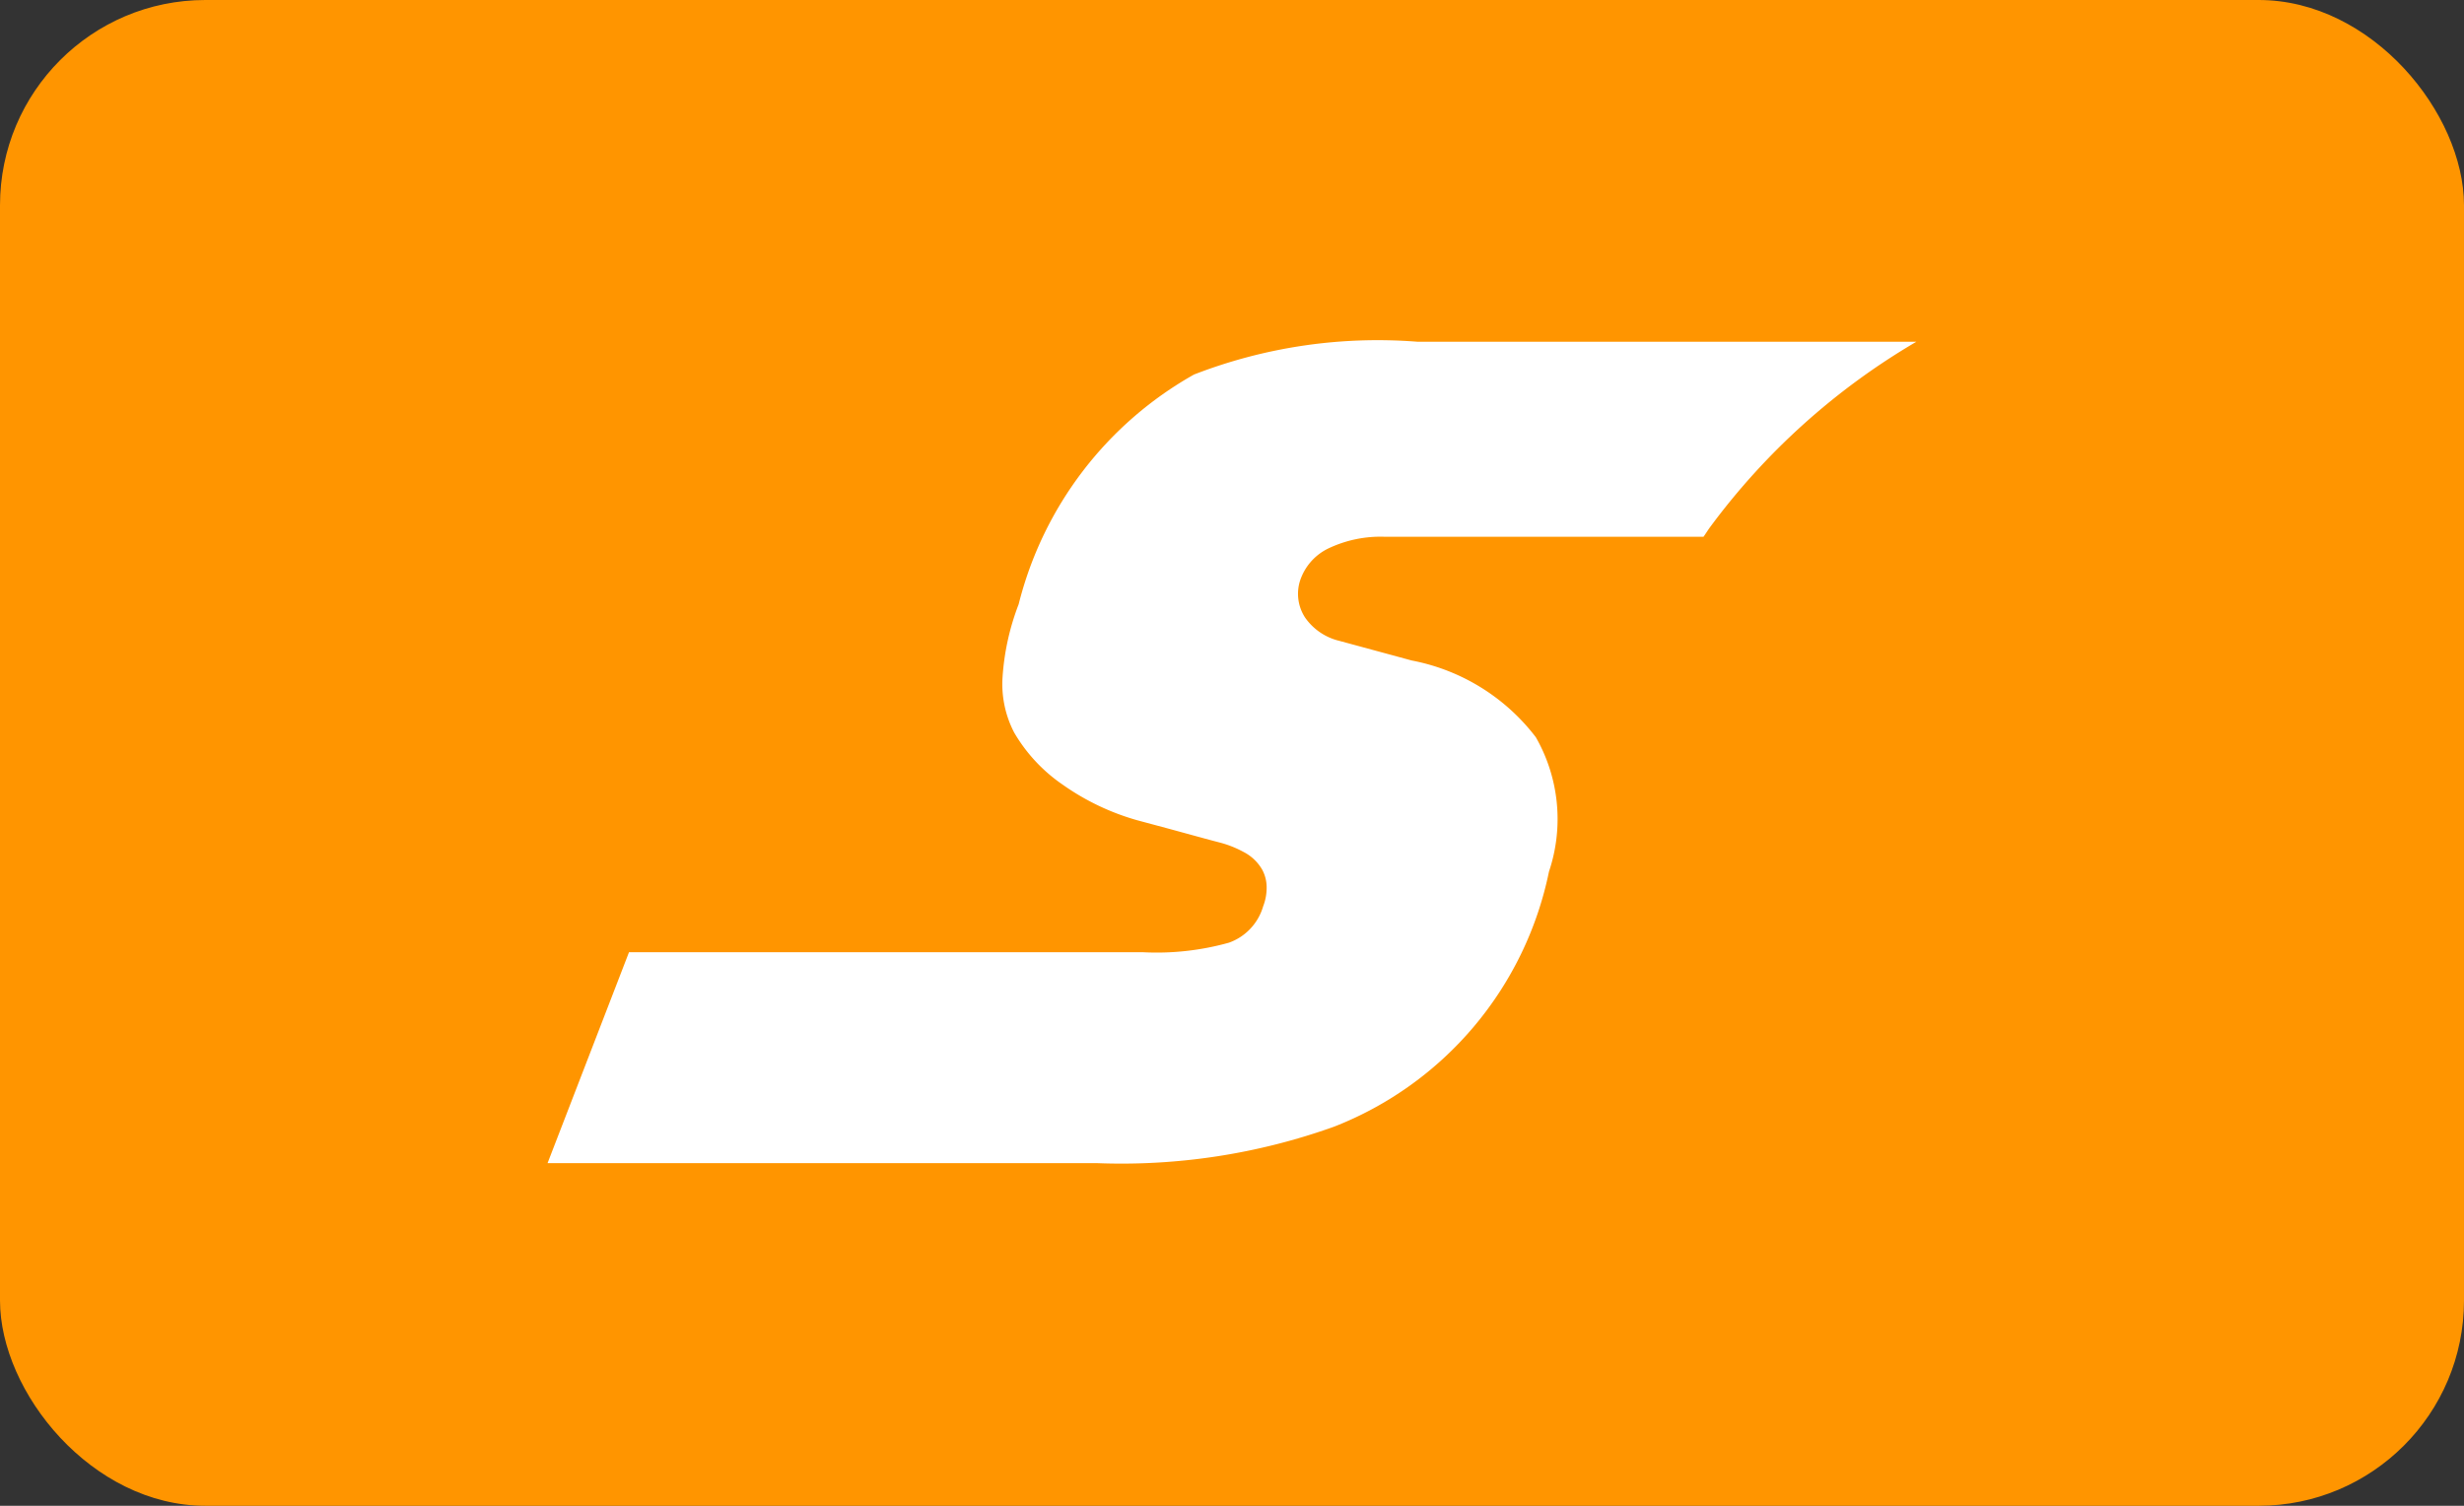 <svg class='icon-sofort' width='36' height='22' viewBox='0 0 36 22'><rect x="0" y="0" width="36" height="22" fill="#333333" stroke="none"/><rect data-name='Rounded Rectangle 56 copy' width='36' height='22' rx='3' ry='3' fill='#ff9500'/><path d='M20.711 4.993a7.42 7.42 0 0 0-3.266.479 5.34 5.34 0 0 0-2.562 3.356 3.625 3.625 0 0 0-.236 1.076 1.534 1.534 0 0 0 .171.8 2.37 2.37 0 0 0 .711.762 3.565 3.565 0 0 0 1.082.517l.48.129c.254.069.551.152.739.2a1.538 1.538 0 0 1 .34.136.66.66 0 0 1 .271.258.542.542 0 0 1 .065.248.75.75 0 0 1-.051.288.8.8 0 0 1-.5.531 3.918 3.918 0 0 1-1.265.139h-7.5L8 16.994h8.028a9.215 9.215 0 0 0 3.464-.533 5.1 5.1 0 0 0 3.139-3.726 2.408 2.408 0 0 0-.192-1.964 2.985 2.985 0 0 0-1.813-1.121l-.427-.116-.631-.171a.85.85 0 0 1-.5-.34.635.635 0 0 1-.074-.538.8.8 0 0 1 .416-.473 1.773 1.773 0 0 1 .812-.17h4.667c.033-.045.062-.094.095-.139a10.081 10.081 0 0 1 3.015-2.71h-7.288z' fill='#fff' fill-rule='evenodd'/></svg>